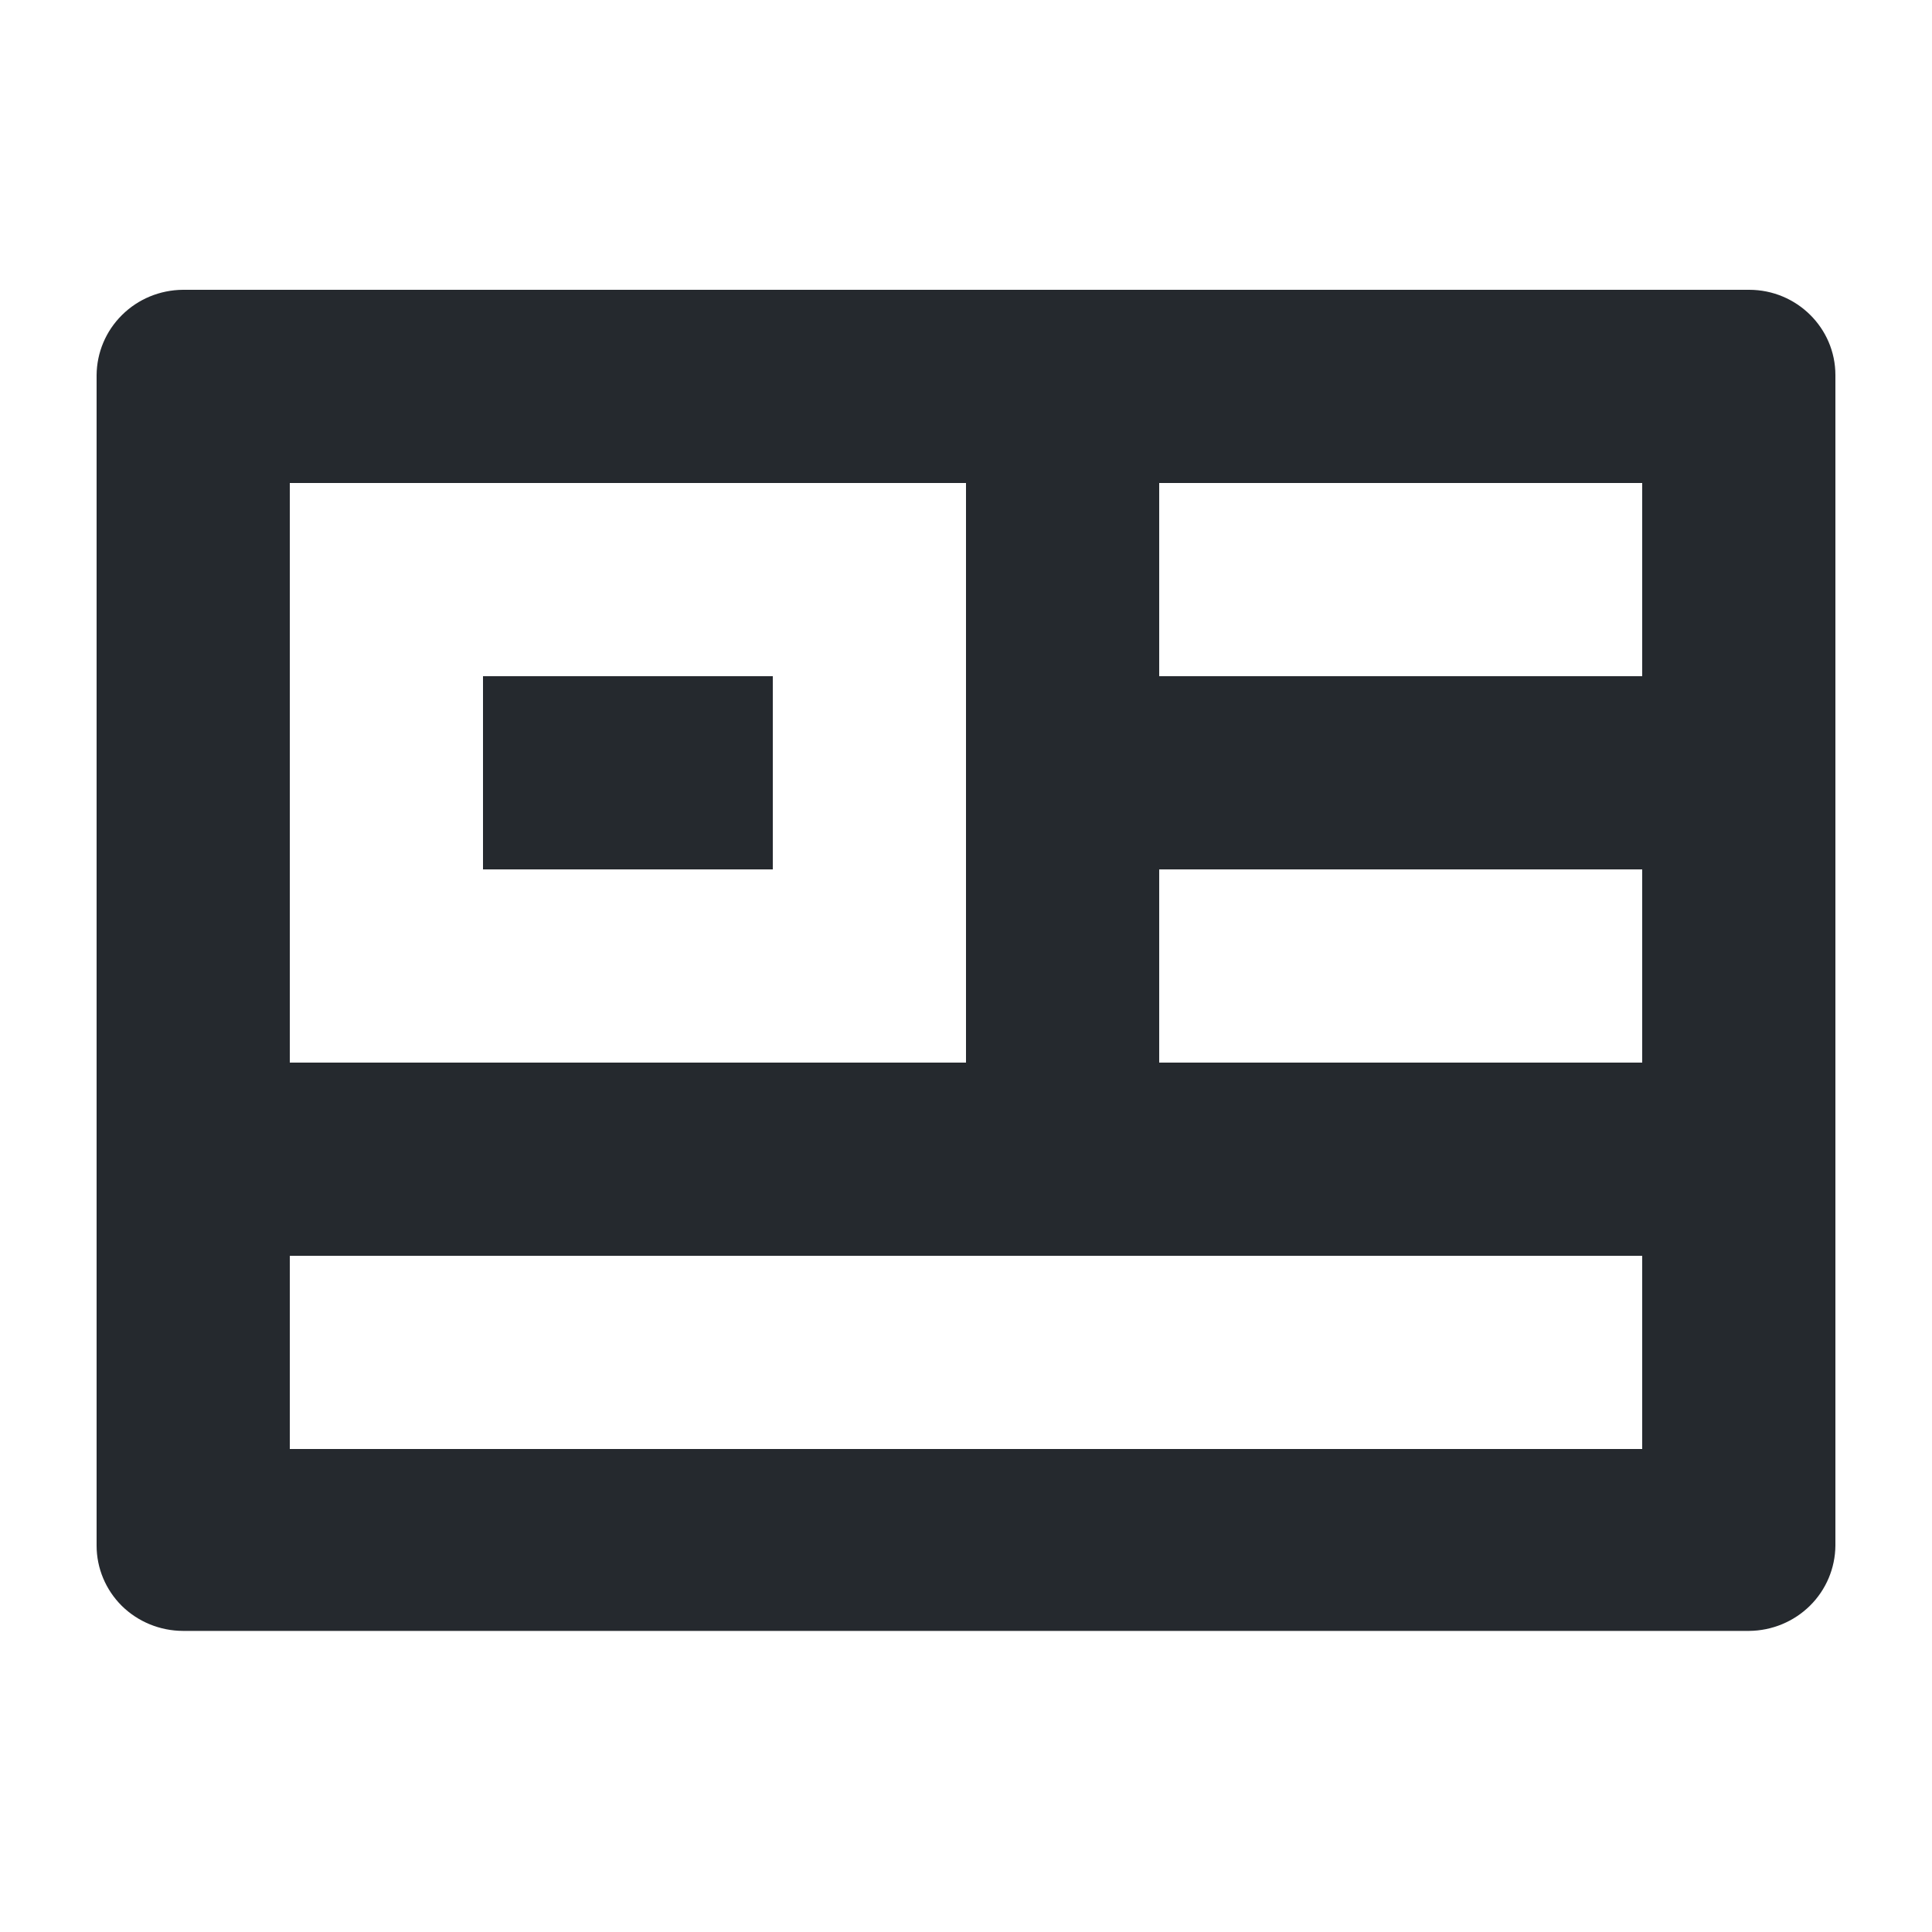 <svg width="20" height="20" viewBox="0 0 20 20" fill="none" xmlns="http://www.w3.org/2000/svg">
<path d="M1 3.883C1.002 3.649 1.096 3.426 1.263 3.261C1.43 3.095 1.656 3.002 1.893 3H18.107C18.6 3 19 3.396 19 3.883V16C18.998 16.233 18.904 16.457 18.737 16.622C18.57 16.787 18.344 16.881 18.107 16.883H1.893C1.656 16.882 1.429 16.789 1.261 16.624C1.094 16.458 1 16.234 1 16L1 3.883ZM3 13V15H17V13H3ZM3 5V11H10V5H3ZM12 5V7H17V5H12ZM12 9V11H17V9H12ZM5 7H8V9H5V7Z" fill="#25292E"/>
</svg>
